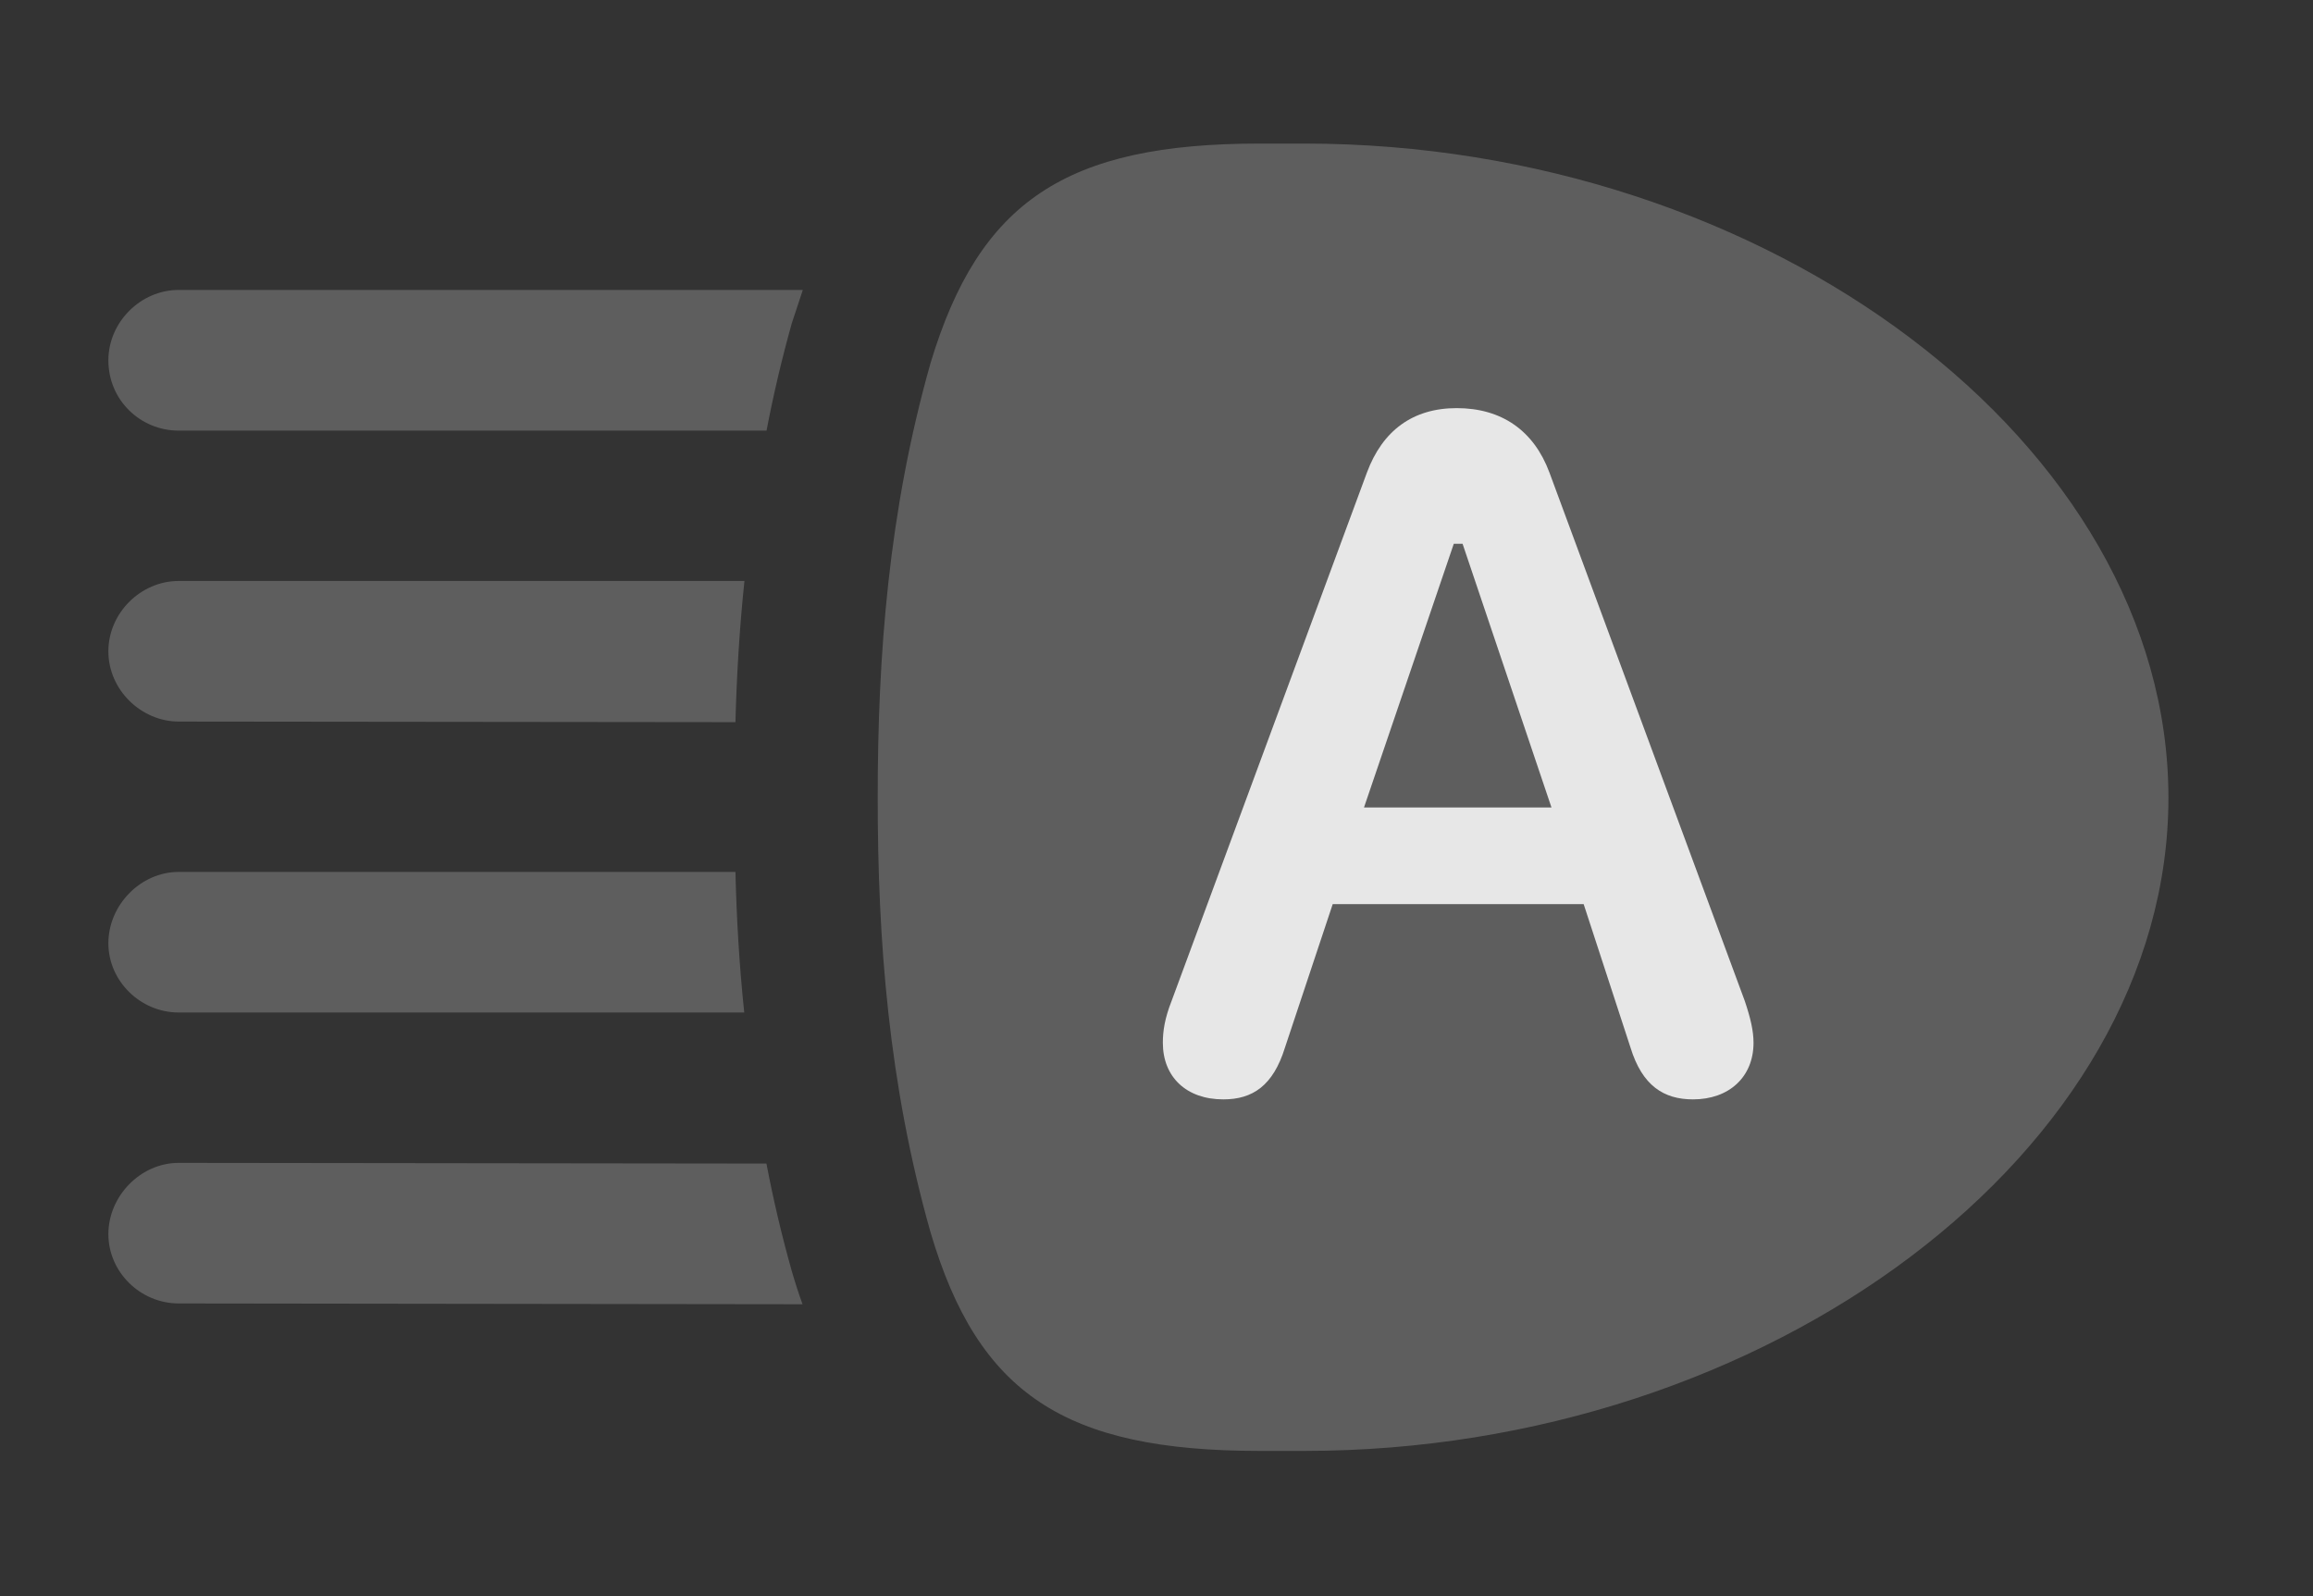 <?xml version="1.0" encoding="UTF-8"?>
<!--Generator: Apple Native CoreSVG 341-->
<!DOCTYPE svg
PUBLIC "-//W3C//DTD SVG 1.1//EN"
       "http://www.w3.org/Graphics/SVG/1.1/DTD/svg11.dtd">
<svg version="1.1" xmlns="http://www.w3.org/2000/svg" xmlns:xlink="http://www.w3.org/1999/xlink" viewBox="0 0 23.135 15.967">
 <rect x="0" y="0" width="23.135" height="15.967" fill="#333333" stroke="none"/>
 <g>
  <rect height="15.967" opacity="0" width="23.135" x="0" y="0"/>
  <path d="M7.666 11.638C7.734 11.995 7.818 12.354 7.92 12.715C7.953 12.829 7.989 12.94 8.027 13.045L1.787 13.037C1.406 13.037 1.084 12.725 1.084 12.344C1.084 11.963 1.406 11.631 1.787 11.631ZM7.444 10.127L1.787 10.127C1.406 10.127 1.084 9.814 1.084 9.434C1.084 9.053 1.406 8.721 1.787 8.721L7.356 8.721C7.367 9.181 7.394 9.651 7.444 10.127ZM7.356 7.223L1.787 7.217C1.416 7.217 1.084 6.904 1.084 6.514C1.084 6.133 1.406 5.811 1.787 5.811L7.446 5.811C7.396 6.289 7.368 6.761 7.356 7.223ZM7.92 3.232C7.819 3.593 7.735 3.951 7.667 4.307L1.787 4.307C1.406 4.307 1.084 4.004 1.084 3.604C1.084 3.223 1.406 2.9 1.787 2.9L8.03 2.9Z" fill="white" fill-opacity="0.212"/>
  <path d="M8.779 7.979C8.779 9.404 8.887 10.84 9.307 12.324C9.785 13.945 10.654 14.512 12.598 14.512L13.047 14.512C17.686 14.512 21.689 11.514 21.689 7.979C21.689 4.443 17.686 1.436 13.047 1.436L12.598 1.436C10.664 1.436 9.795 2.012 9.307 3.633C8.887 5.117 8.779 6.553 8.779 7.979Z" fill="white" fill-opacity="0.212"/>
  <path d="M12.236 10.996C11.865 10.996 11.631 10.771 11.631 10.43C11.631 10.312 11.65 10.185 11.719 10.01L13.672 4.727C13.828 4.307 14.131 4.082 14.57 4.082C15.02 4.082 15.342 4.307 15.498 4.727L17.451 10.01C17.51 10.185 17.539 10.312 17.539 10.43C17.539 10.771 17.295 10.996 16.934 10.996C16.641 10.996 16.426 10.859 16.309 10.479L15.84 9.043L13.33 9.043L12.852 10.479C12.734 10.859 12.529 10.996 12.236 10.996ZM13.643 8.076L15.518 8.076L14.629 5.439L14.541 5.439Z" fill="white" fill-opacity="0.85"/>
 </g>
</svg>
